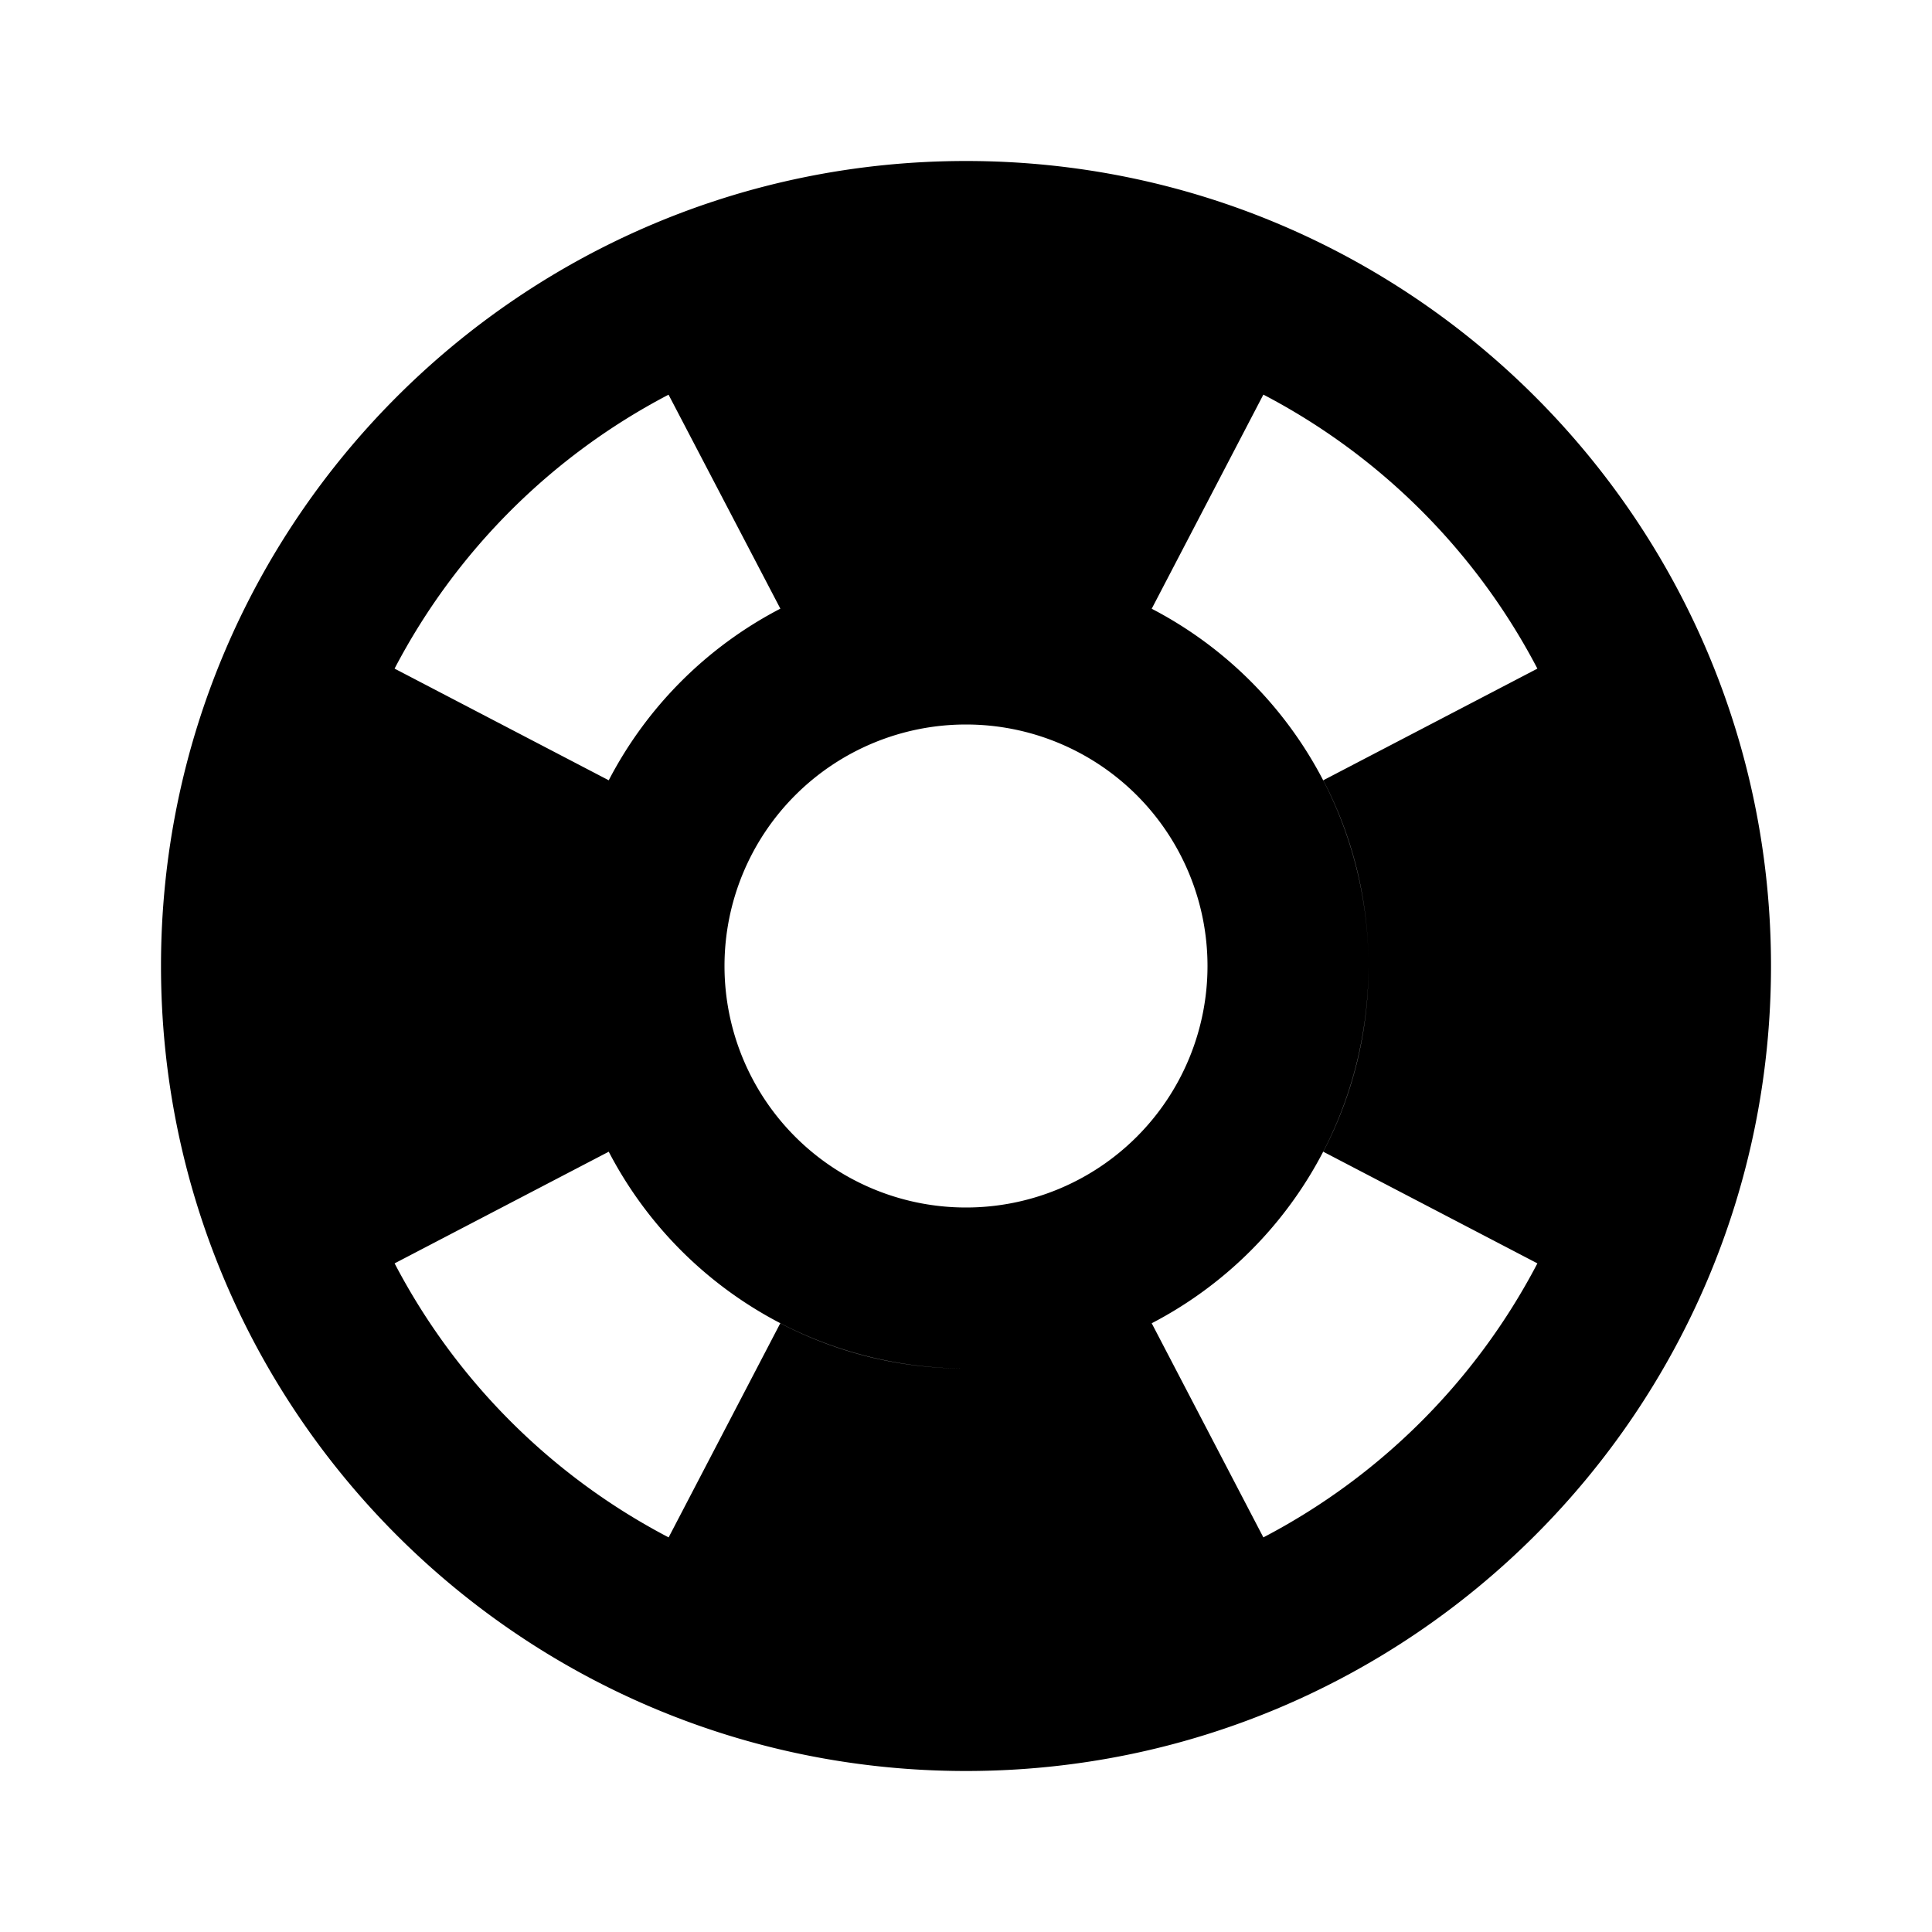 <svg xmlns="http://www.w3.org/2000/svg" width="24" height="24" fill="none">
  <path
    fill="currentColor"
    d="M2 12C2 6.477 6.477 2 12 2s10 4.477 10 10-4.477 10-10 10S2 17.523 2 12m2.902-3.694 2.66 1.387a5 5 0 0 1 2.132-2.132L8.305 4.903a8.04 8.04 0 0 0-3.404 3.404M12 17a5 5 0 0 1-4.438-2.693l-2.66 1.387a8.04 8.04 0 0 0 3.404 3.404l1.387-2.66A4.96 4.96 0 0 0 12 17m5-5a5 5 0 0 1-2.693 4.438l1.387 2.66a8.04 8.04 0 0 0 3.404-3.404l-2.66-1.387A4.96 4.96 0 0 0 17 12m0 0c0-.84-.204-1.62-.562-2.307l2.66-1.387a8.04 8.04 0 0 0-3.404-3.404l-1.387 2.66A5 5 0 0 1 17 12m-8 0a3 3 0 1 0 6 0 3 3 0 0 0-6 0"
  />
</svg>
